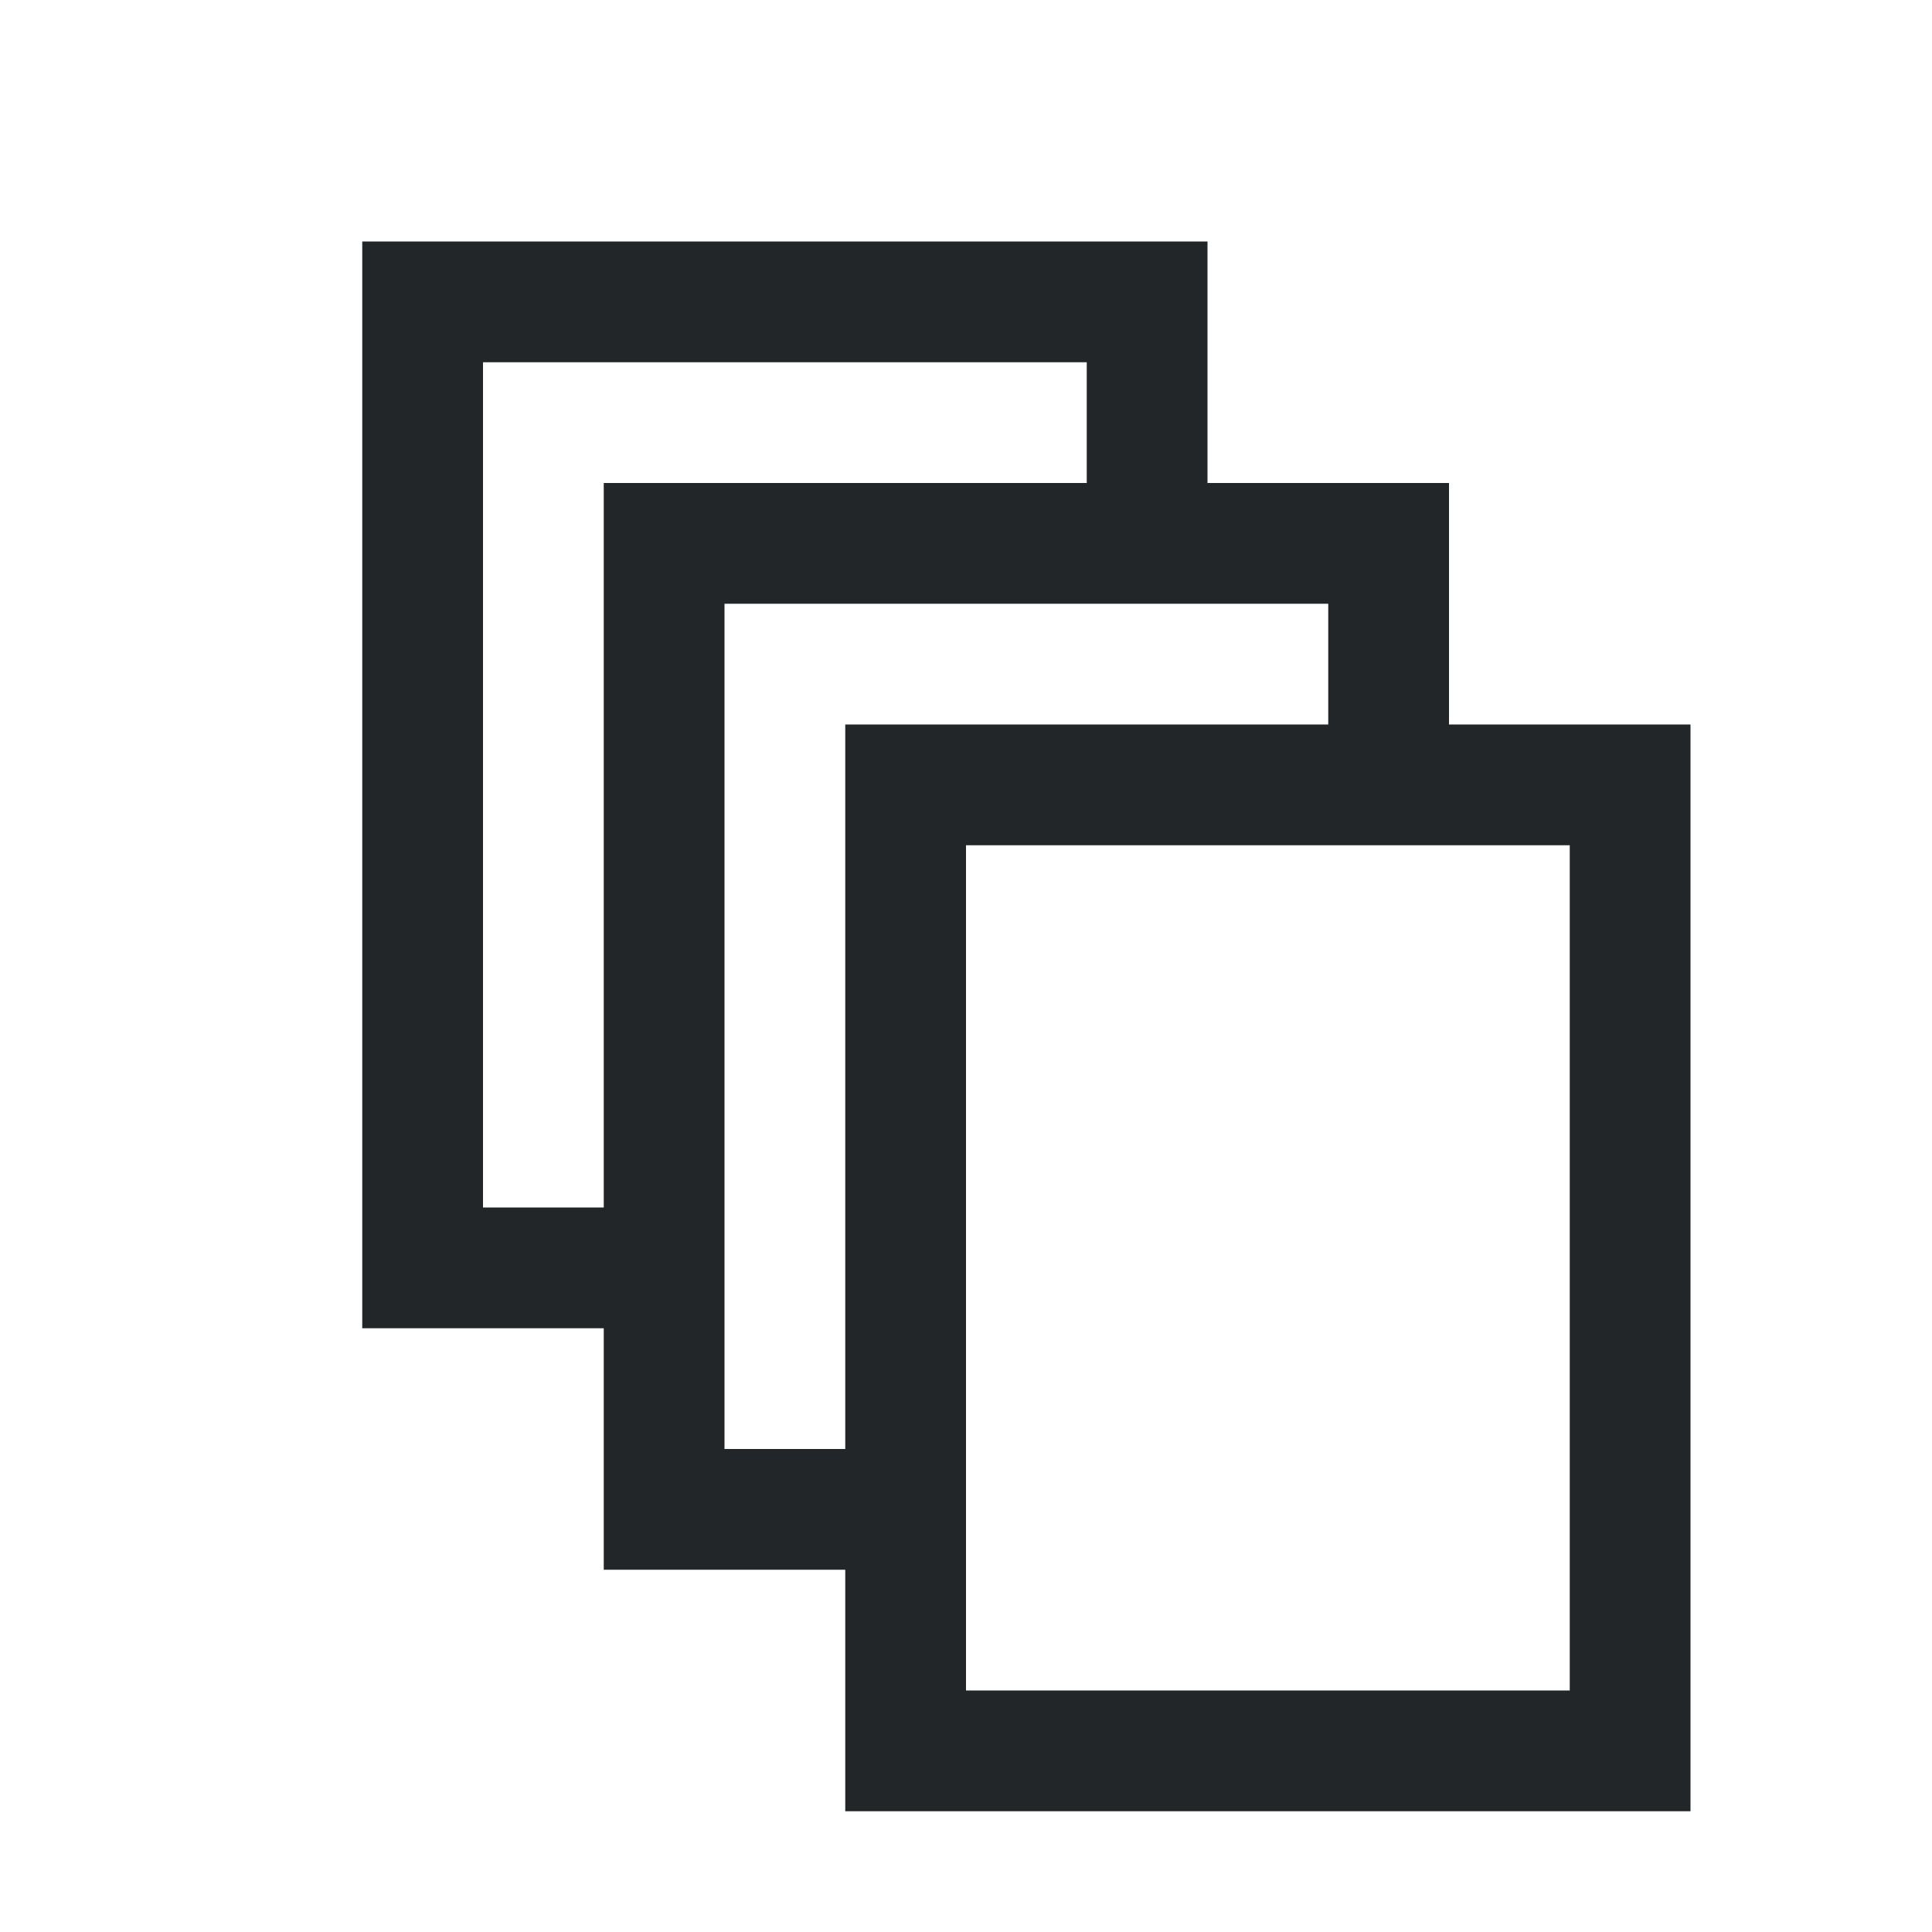 <svg viewBox="0 0 16 16" xmlns="http://www.w3.org/2000/svg"><path d="m3 2v.75 8.25h1 1v2h2v2h1 6v-1-6-1-1h-1.357-.643v-1-1h-2v-2h-1.357-4.857zm1 1h5v1h-4v1 5h-1zm2 2h5v1h-3.215-.785v.75 5.25h-1zm2 2h5v1 6h-5z" fill="#232629"/></svg>